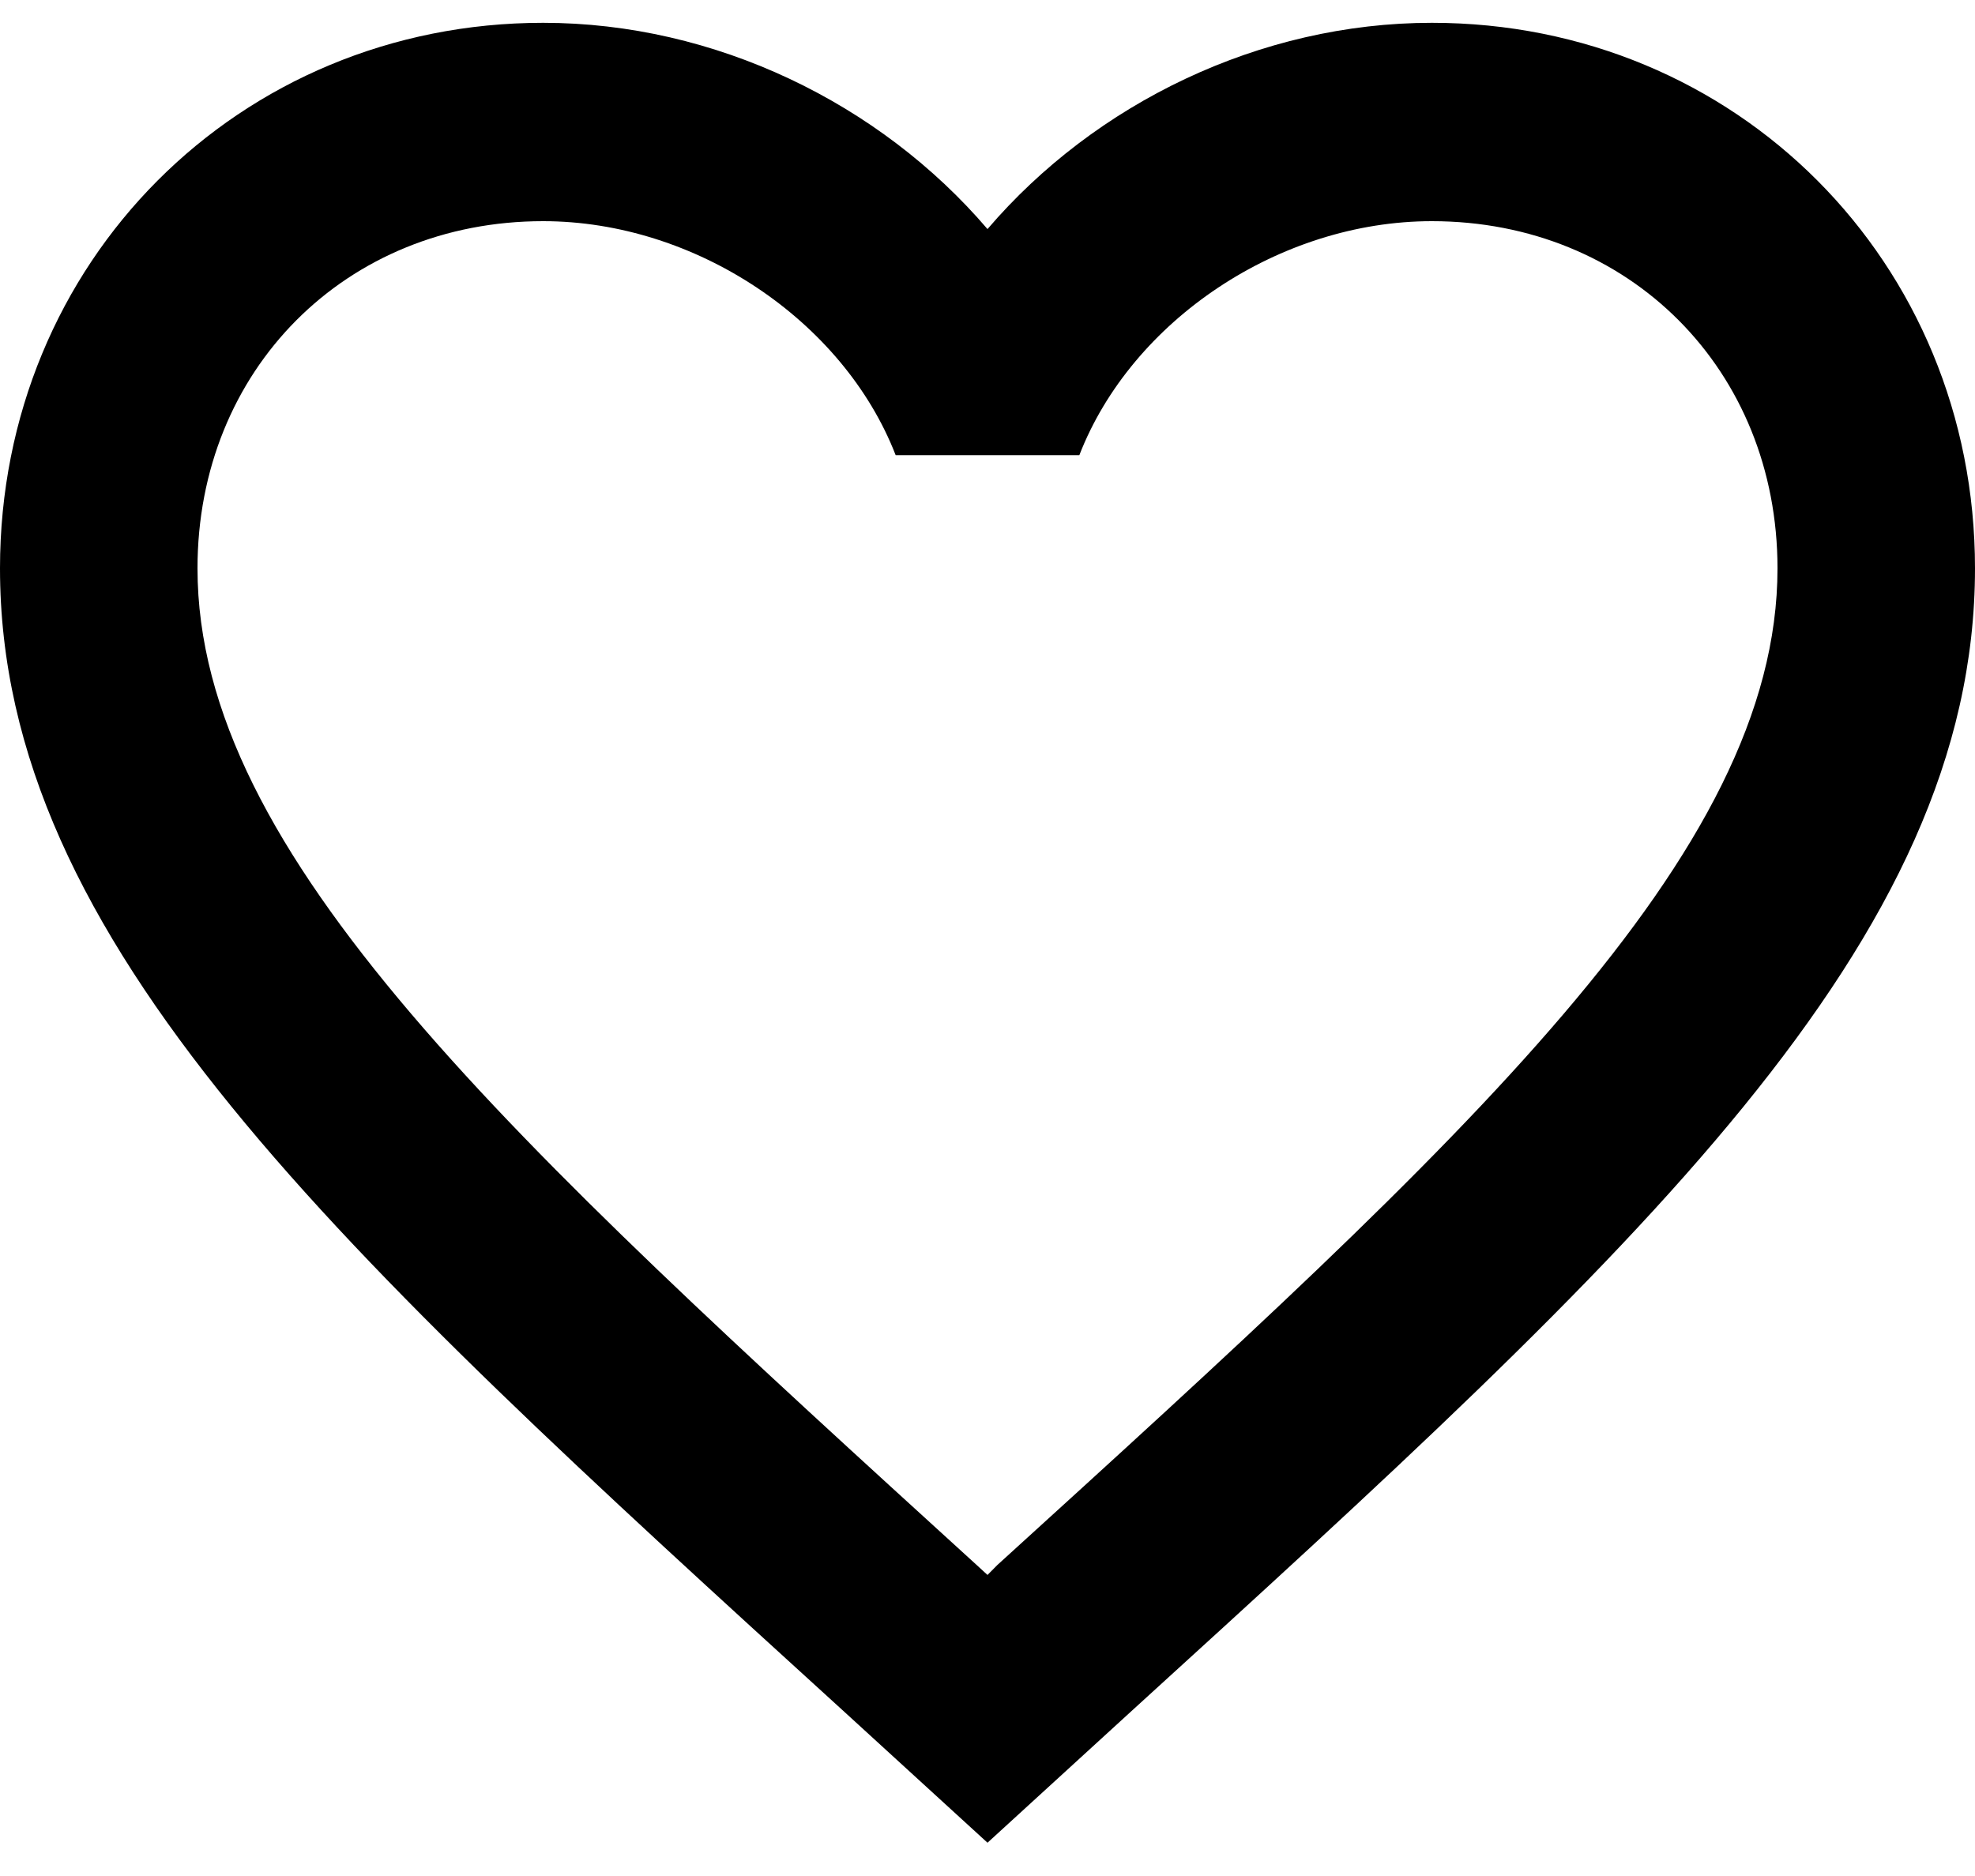 <svg width="20" height="19" viewBox="0 0 20 19" fill="none" xmlns="http://www.w3.org/2000/svg">
<path d="M10.1 15.85L10 15.951L9.89 15.85C5.14 11.521 2 8.658 2 5.756C2 3.747 3.5 2.24 5.5 2.24C7.04 2.24 8.54 3.244 9.07 4.61H10.93C11.46 3.244 12.96 2.24 14.5 2.24C16.5 2.24 18 3.747 18 5.756C18 8.658 14.86 11.521 10.1 15.85ZM14.5 0.231C12.76 0.231 11.09 1.045 10 2.32C8.91 1.045 7.24 0.231 5.5 0.231C2.42 0.231 0 2.652 0 5.756C0 9.542 3.4 12.646 8.55 17.337L10 18.663L11.45 17.337C16.6 12.646 20 9.542 20 5.756C20 2.652 17.58 0.231 14.5 0.231Z" fill="black"/>
</svg>
